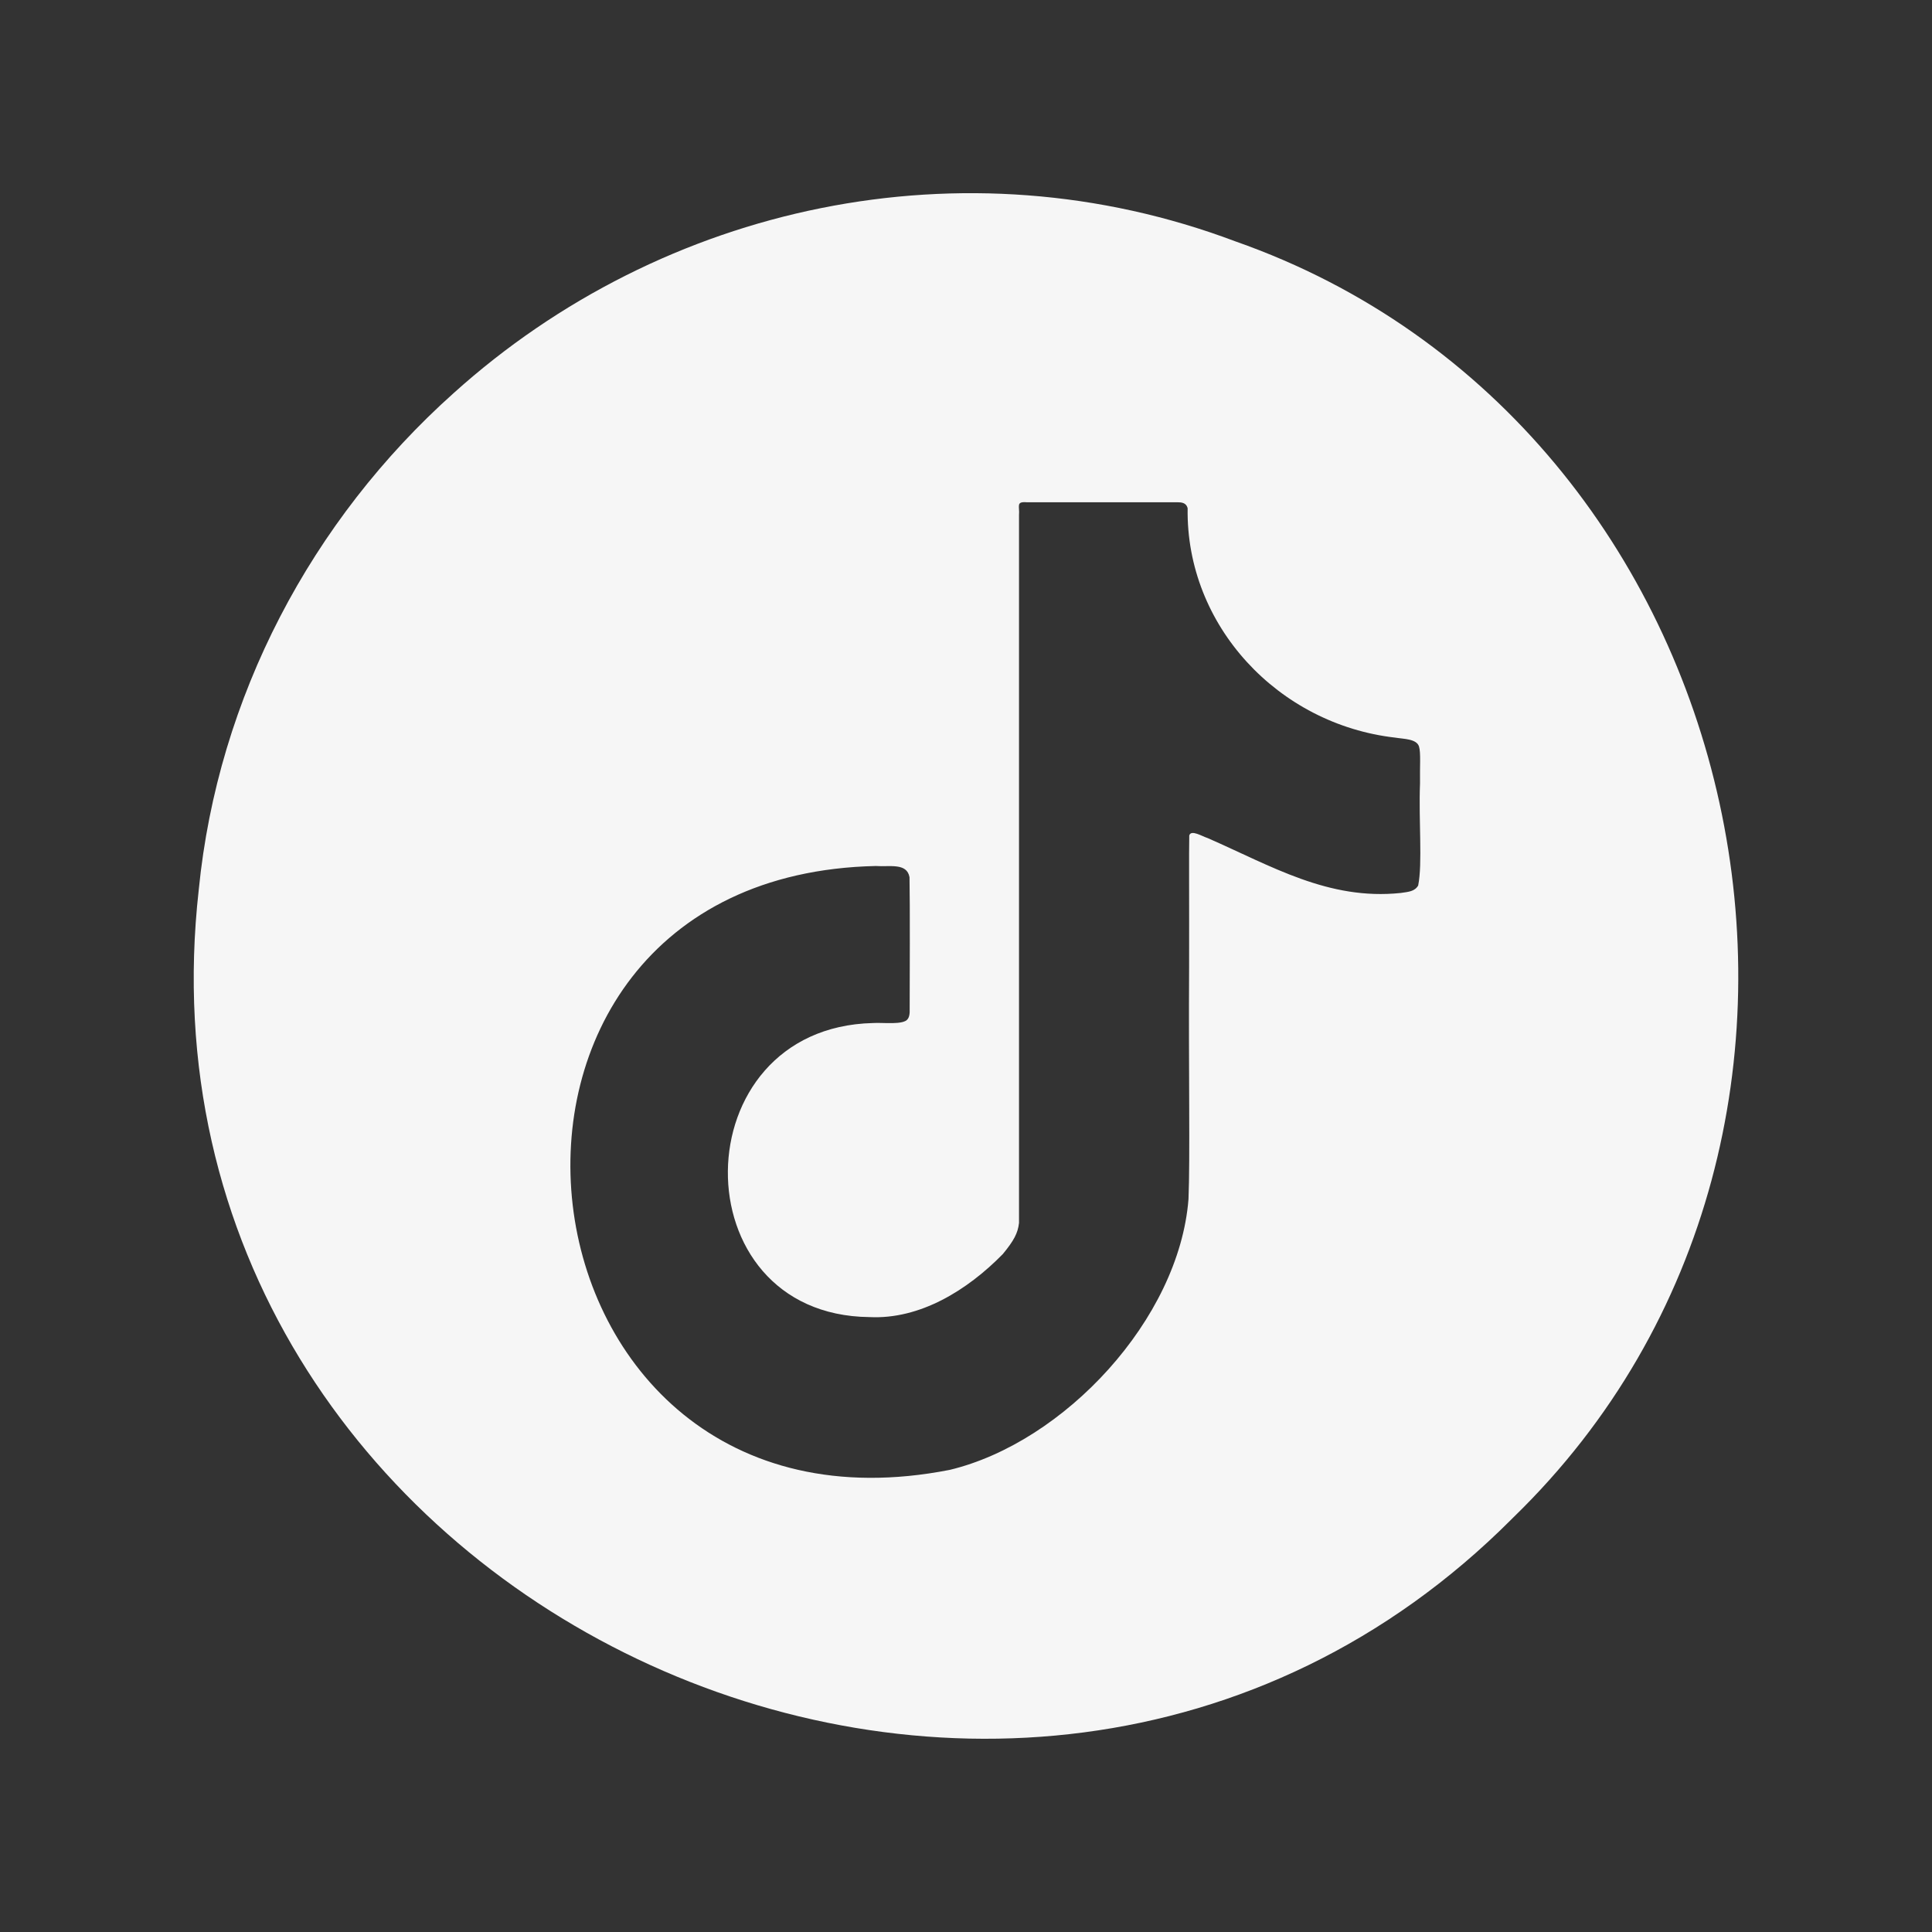 <?xml version="1.0" encoding="UTF-8"?>
<svg id="Layer_1" data-name="Layer 1" xmlns="http://www.w3.org/2000/svg" viewBox="0 0 250 250">
  <rect x="0" y="0" width="250" height="250" fill="#333333" stroke="none"/>
  <defs>
    <style>
      .cls-1 {
        fill: #f6f6f6;
      }
    </style>
  </defs>
  <path class="cls-1" d="M195.61,196.57c-64.78,64.92-180.25,10.54-169.89-81.46,2.47-24.93,14.6-47.81,32.99-64.25,27.08-24.39,65.96-32.88,101.14-19.63,67.52,23.69,87.55,115.07,35.99,165.11l-.23.23ZM153.64,65.63c-.21-.56-.72-.64-1.31-.64-3.86,0-16.7,0-19.5,0-1.4-.1-.87.5-.97,1.67,0,20.1,0,87.78,0,91.59-.15,1.32-.66,2.28-2.09,4.02-4.57,4.67-10.72,8.49-17.27,8.16-24.65-.26-24.34-37.46.46-38.05,1.29-.09,3.96.29,4.5-.52.16-.21.23-.5.25-.87.01-3.52.05-14.26-.02-17.48-.34-1.91-2.61-1.31-4.36-1.45-58.78,1.28-49.01,89.63,9.57,78.14,14.82-3.56,29.68-19.5,30.89-35.03.22-5.23,0-16.42.08-30.12.02-8.03-.03-15.12.02-16.94.23-.8,1.66.11,2.39.34,8.23,3.6,15.61,8.08,24.97,7.1,1.01-.15,1.79-.18,2.26-.96.58-2.85.05-8.33.24-13.22-.04-2.18.12-3.94-.13-4.77-.31-1.01-2.01-.97-3.07-1.15-15.15-1.72-27.1-14.49-26.87-29.68l-.05-.16Z"/>
</svg>